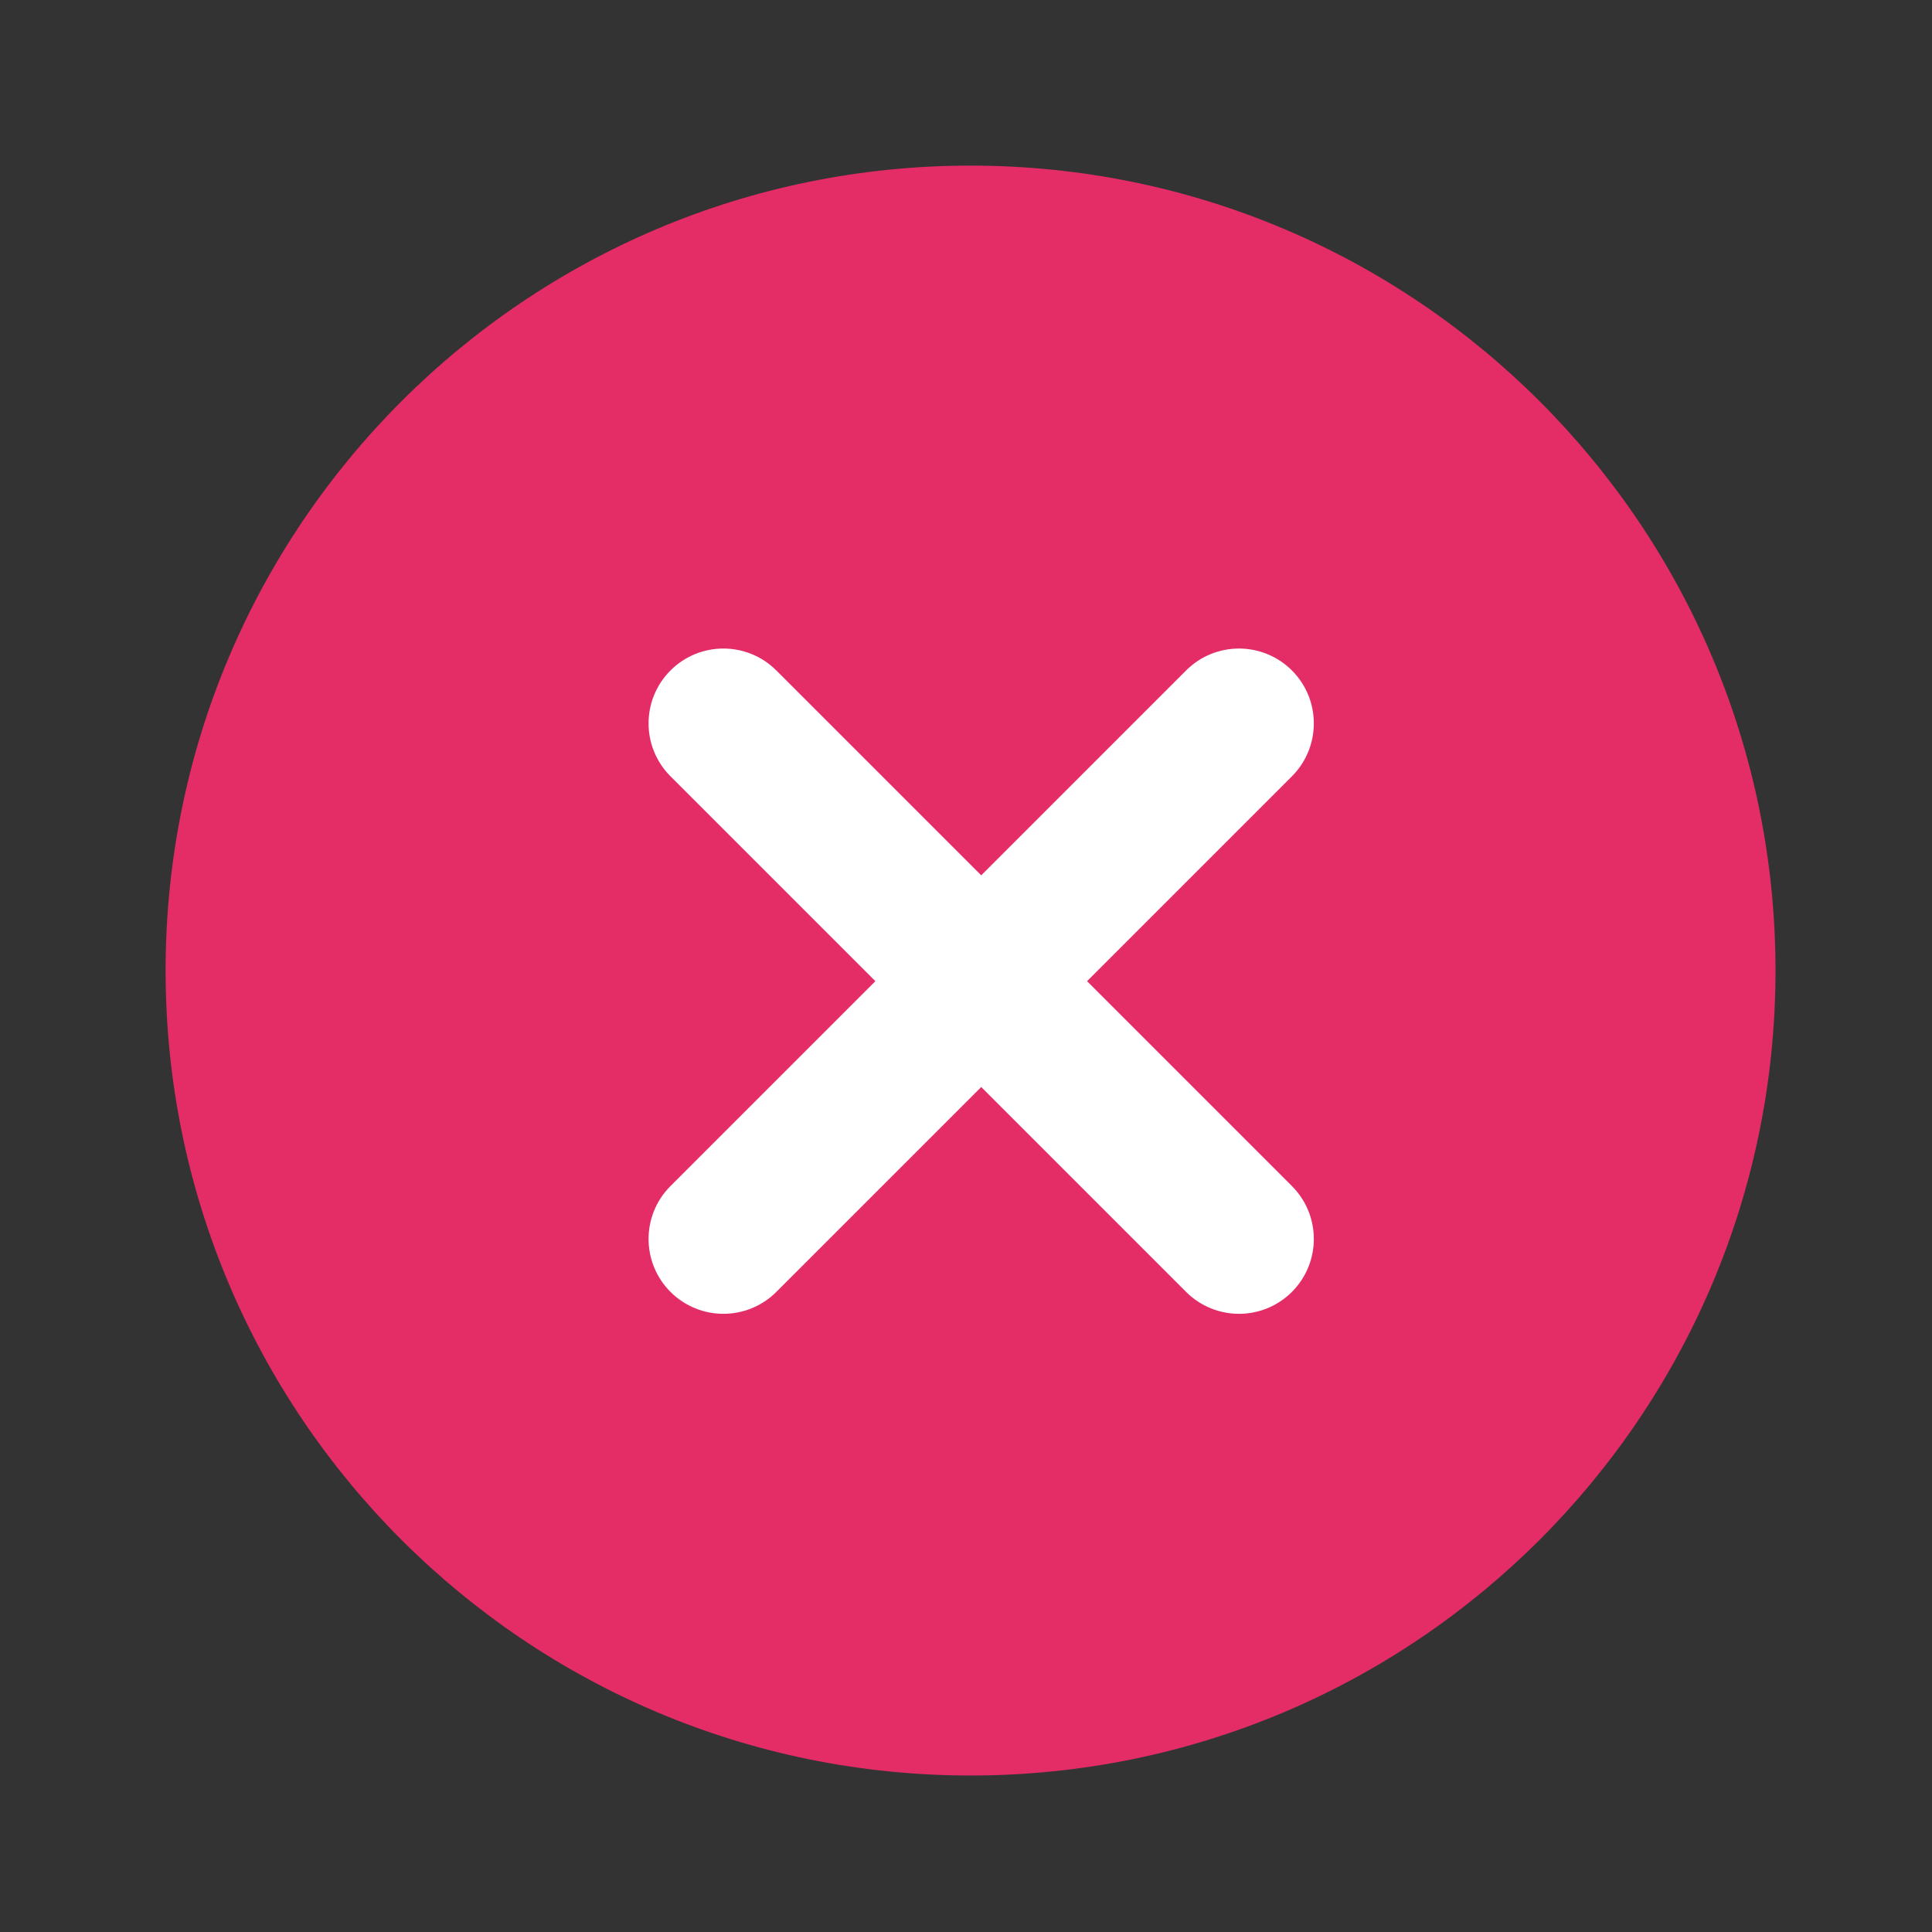 <svg width="70" height="70" viewBox="0 0 70 70" fill="none" xmlns="http://www.w3.org/2000/svg">
<rect x="0" y="0" width="70" height="70" fill="#333333" stroke="none"/>
<path d="M35.165 64.33C51.272 64.33 64.33 51.272 64.33 35.165C64.33 19.058 51.272 6 35.165 6C19.058 6 6 19.058 6 35.165C6 51.272 19.058 64.33 35.165 64.33Z" fill="#E42C66"/>
<path d="M39.386 35.55L46.809 28.127C47.867 27.068 47.867 25.351 46.809 24.292C45.75 23.233 44.033 23.233 42.974 24.292L35.551 31.715L28.128 24.292C27.069 23.233 25.352 23.233 24.293 24.292C23.234 25.351 23.234 27.068 24.293 28.127L31.716 35.55L24.293 42.973C23.234 44.032 23.234 45.749 24.293 46.808C24.823 47.337 25.517 47.602 26.21 47.602C26.904 47.602 27.598 47.337 28.128 46.808L35.551 39.385L42.974 46.808C43.504 47.337 44.197 47.602 44.891 47.602C45.585 47.602 46.279 47.337 46.809 46.808C47.867 45.749 47.867 44.032 46.809 42.973L39.386 35.55Z" fill="white"/>
</svg>
